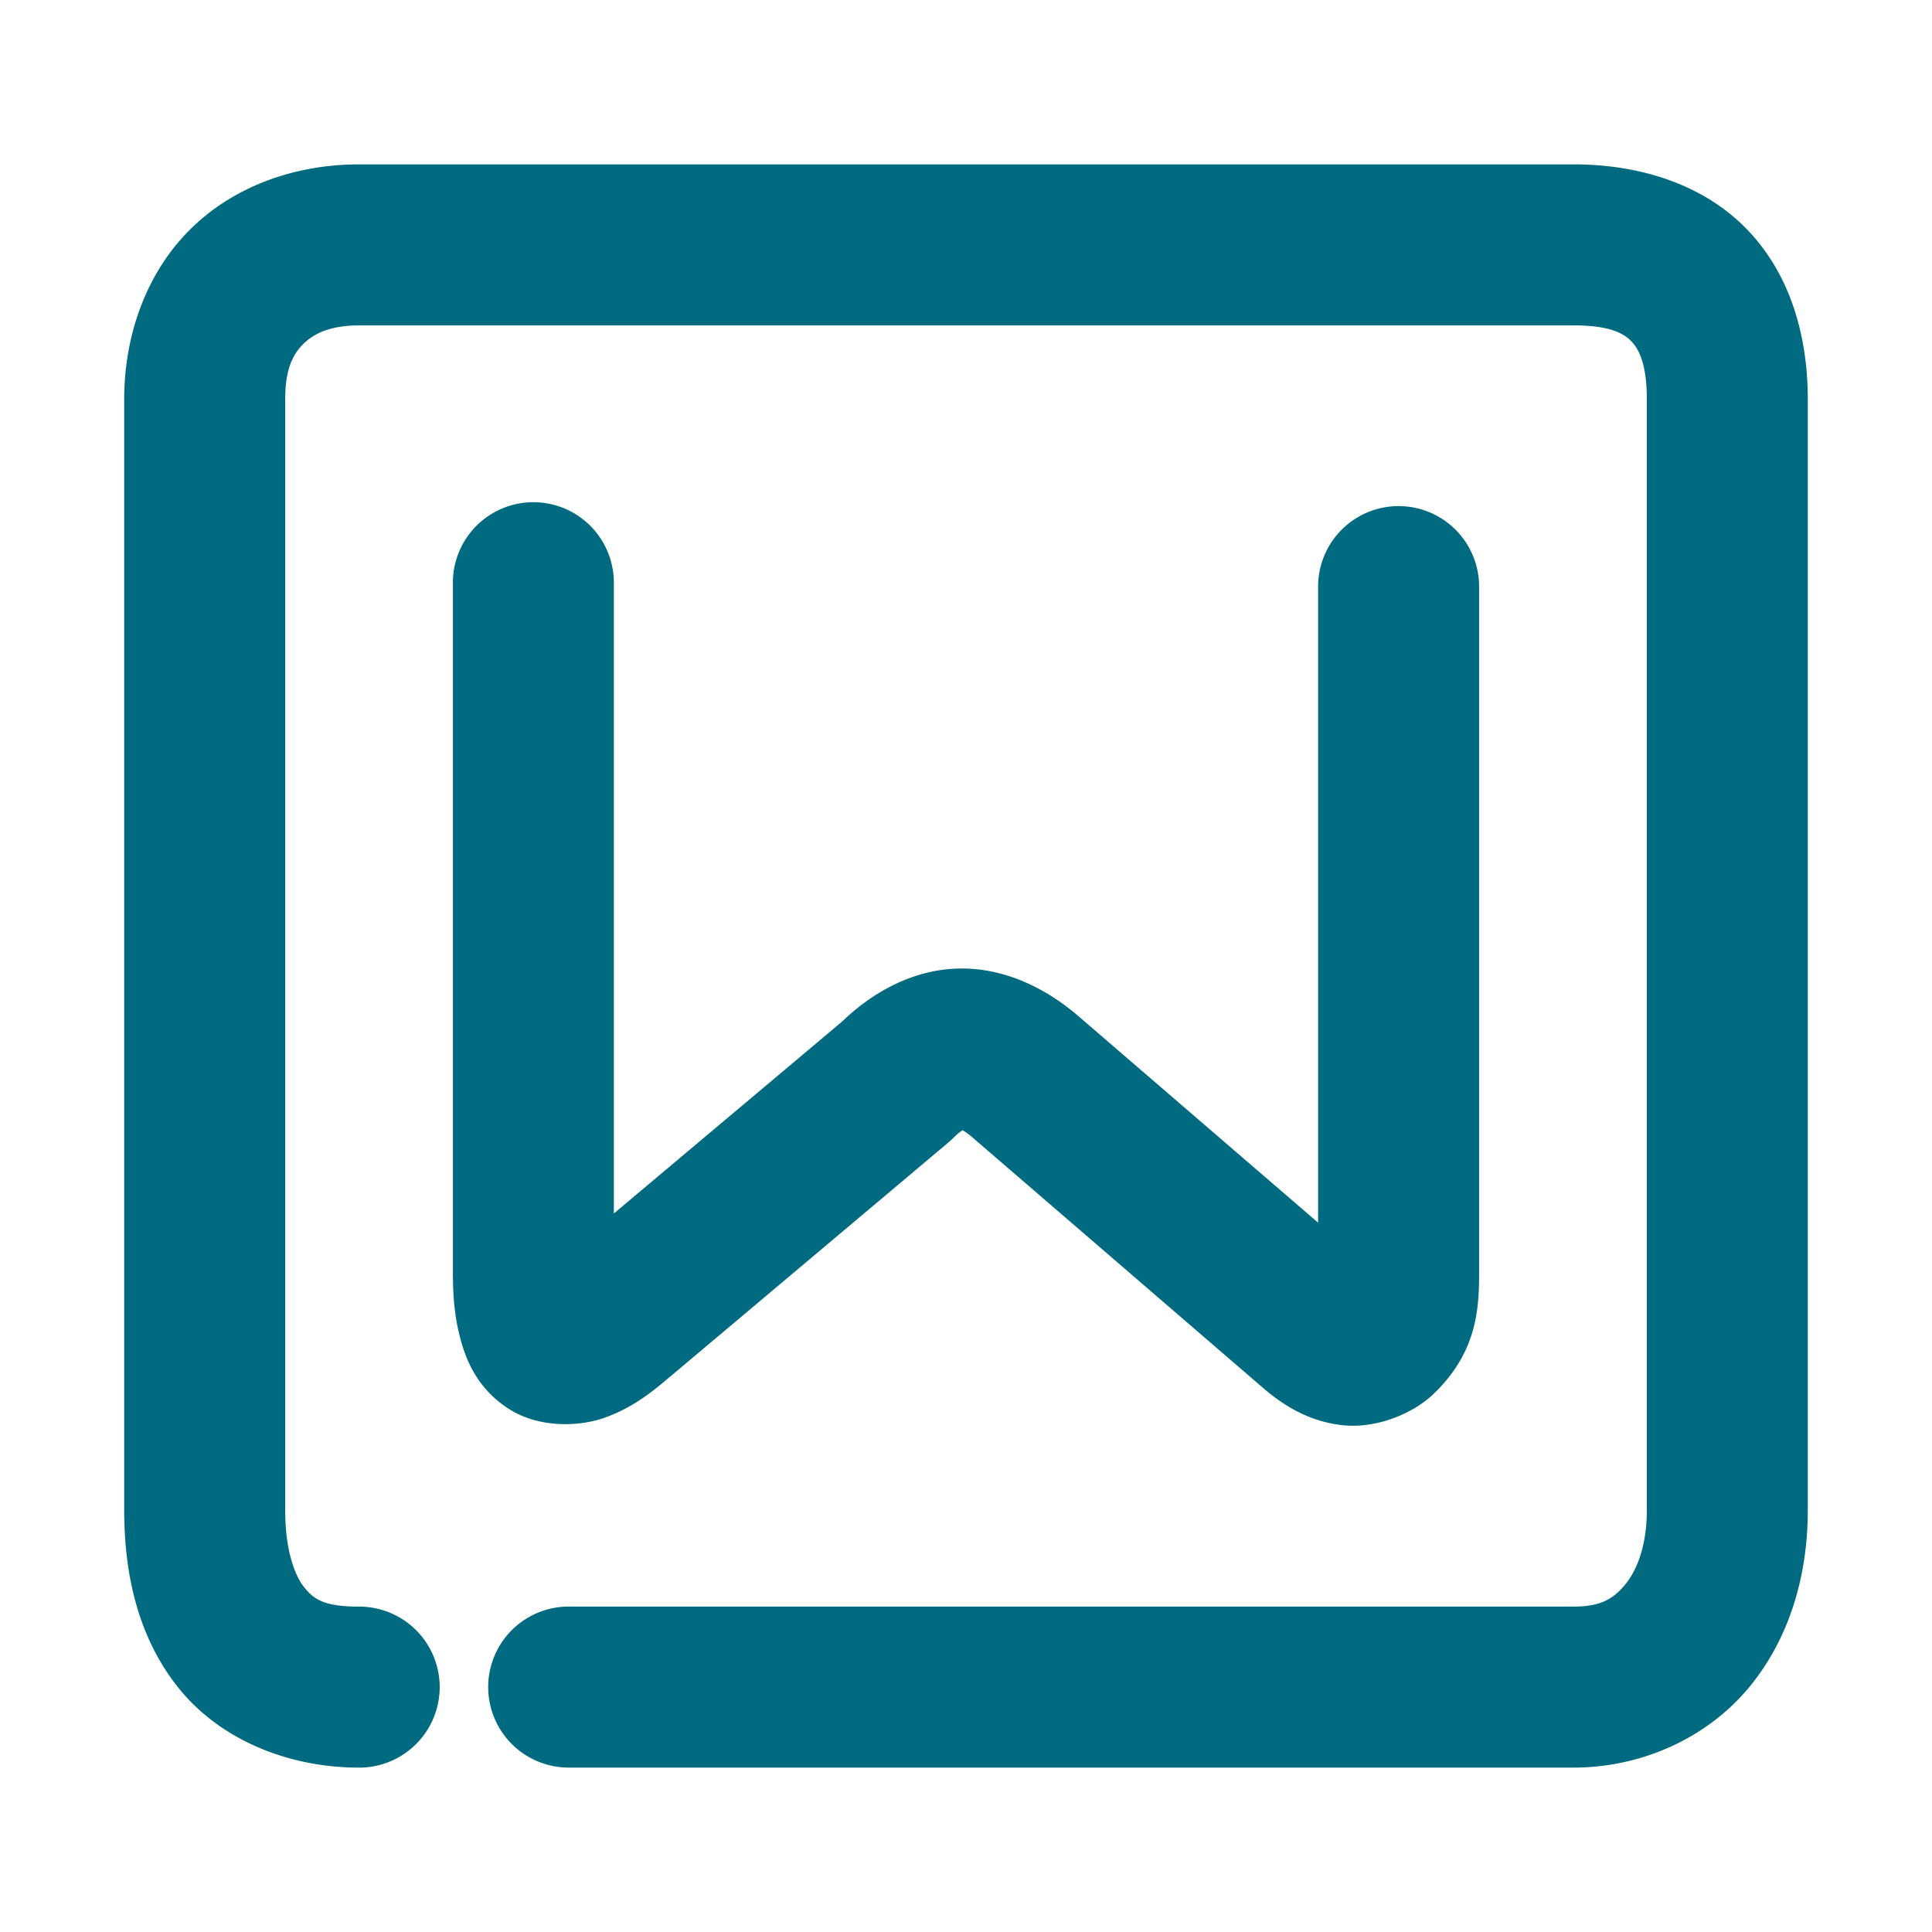 <svg xmlns="http://www.w3.org/2000/svg" width="48" height="48">
	<path d="m 8.924,4.084 c -1.537,0 -3.047,0.505 -4.146,1.564 C 3.677,6.708 3.086,8.264 3.086,9.918 V 37.521 c 0,1.6 0.346,3.175 1.363,4.432 1.017,1.257 2.692,1.963 4.475,1.963 a 2,2 0 0 0 2,-2 2,2 0 0 0 -2,-2 c -0.887,0 -1.13,-0.188 -1.365,-0.479 -0.235,-0.29 -0.473,-0.915 -0.473,-1.916 V 9.918 c 0,-0.777 0.207,-1.139 0.467,-1.389 0.26,-0.25 0.67,-0.445 1.371,-0.445 H 39.096 c 0.915,0 1.249,0.205 1.434,0.395 0.185,0.19 0.385,0.563 0.385,1.439 V 37.521 c 0,0.896 -0.255,1.514 -0.551,1.863 -0.296,0.35 -0.609,0.531 -1.268,0.531 H 14.129 a 2,2 0 0 0 -2,2 2,2 0 0 0 2,2 h 24.967 c 1.699,0 3.296,-0.738 4.32,-1.947 1.024,-1.209 1.498,-2.788 1.498,-4.447 V 9.918 c 0,-1.566 -0.432,-3.11 -1.518,-4.227 C 42.311,4.575 40.737,4.084 39.096,4.084 Z m 4.328,8.393 a 2,2 0 0 0 -2,2 v 17.104 c 0,0.555 0.03,1.071 0.172,1.625 0.142,0.554 0.413,1.264 1.186,1.777 0.773,0.513 1.805,0.465 2.439,0.23 0.635,-0.234 1.092,-0.575 1.576,-0.992 l -0.016,0.016 6.943,-5.844 a 2,2 0 0 0 0.123,-0.111 c 0.131,-0.131 0.2,-0.177 0.238,-0.201 0.04,0.021 0.112,0.062 0.252,0.182 l 7.158,6.17 -0.027,-0.025 c 0.556,0.497 1.21,0.907 2.053,1 0.843,0.093 1.751,-0.283 2.264,-0.773 1.024,-0.981 1.135,-1.997 1.135,-2.957 V 14.574 a 2,2 0 0 0 -2,-2 2,2 0 0 0 -2,2 v 15.803 l -5.979,-5.152 a 2,2 0 0 0 -0.008,-0.006 c -0.804,-0.685 -1.853,-1.198 -3.002,-1.154 -1.149,0.044 -2.155,0.635 -2.904,1.381 l 0.123,-0.113 -5.727,4.816 V 14.477 a 2,2 0 0 0 -2,-2 z" fill="#006A80"/>
</svg>
